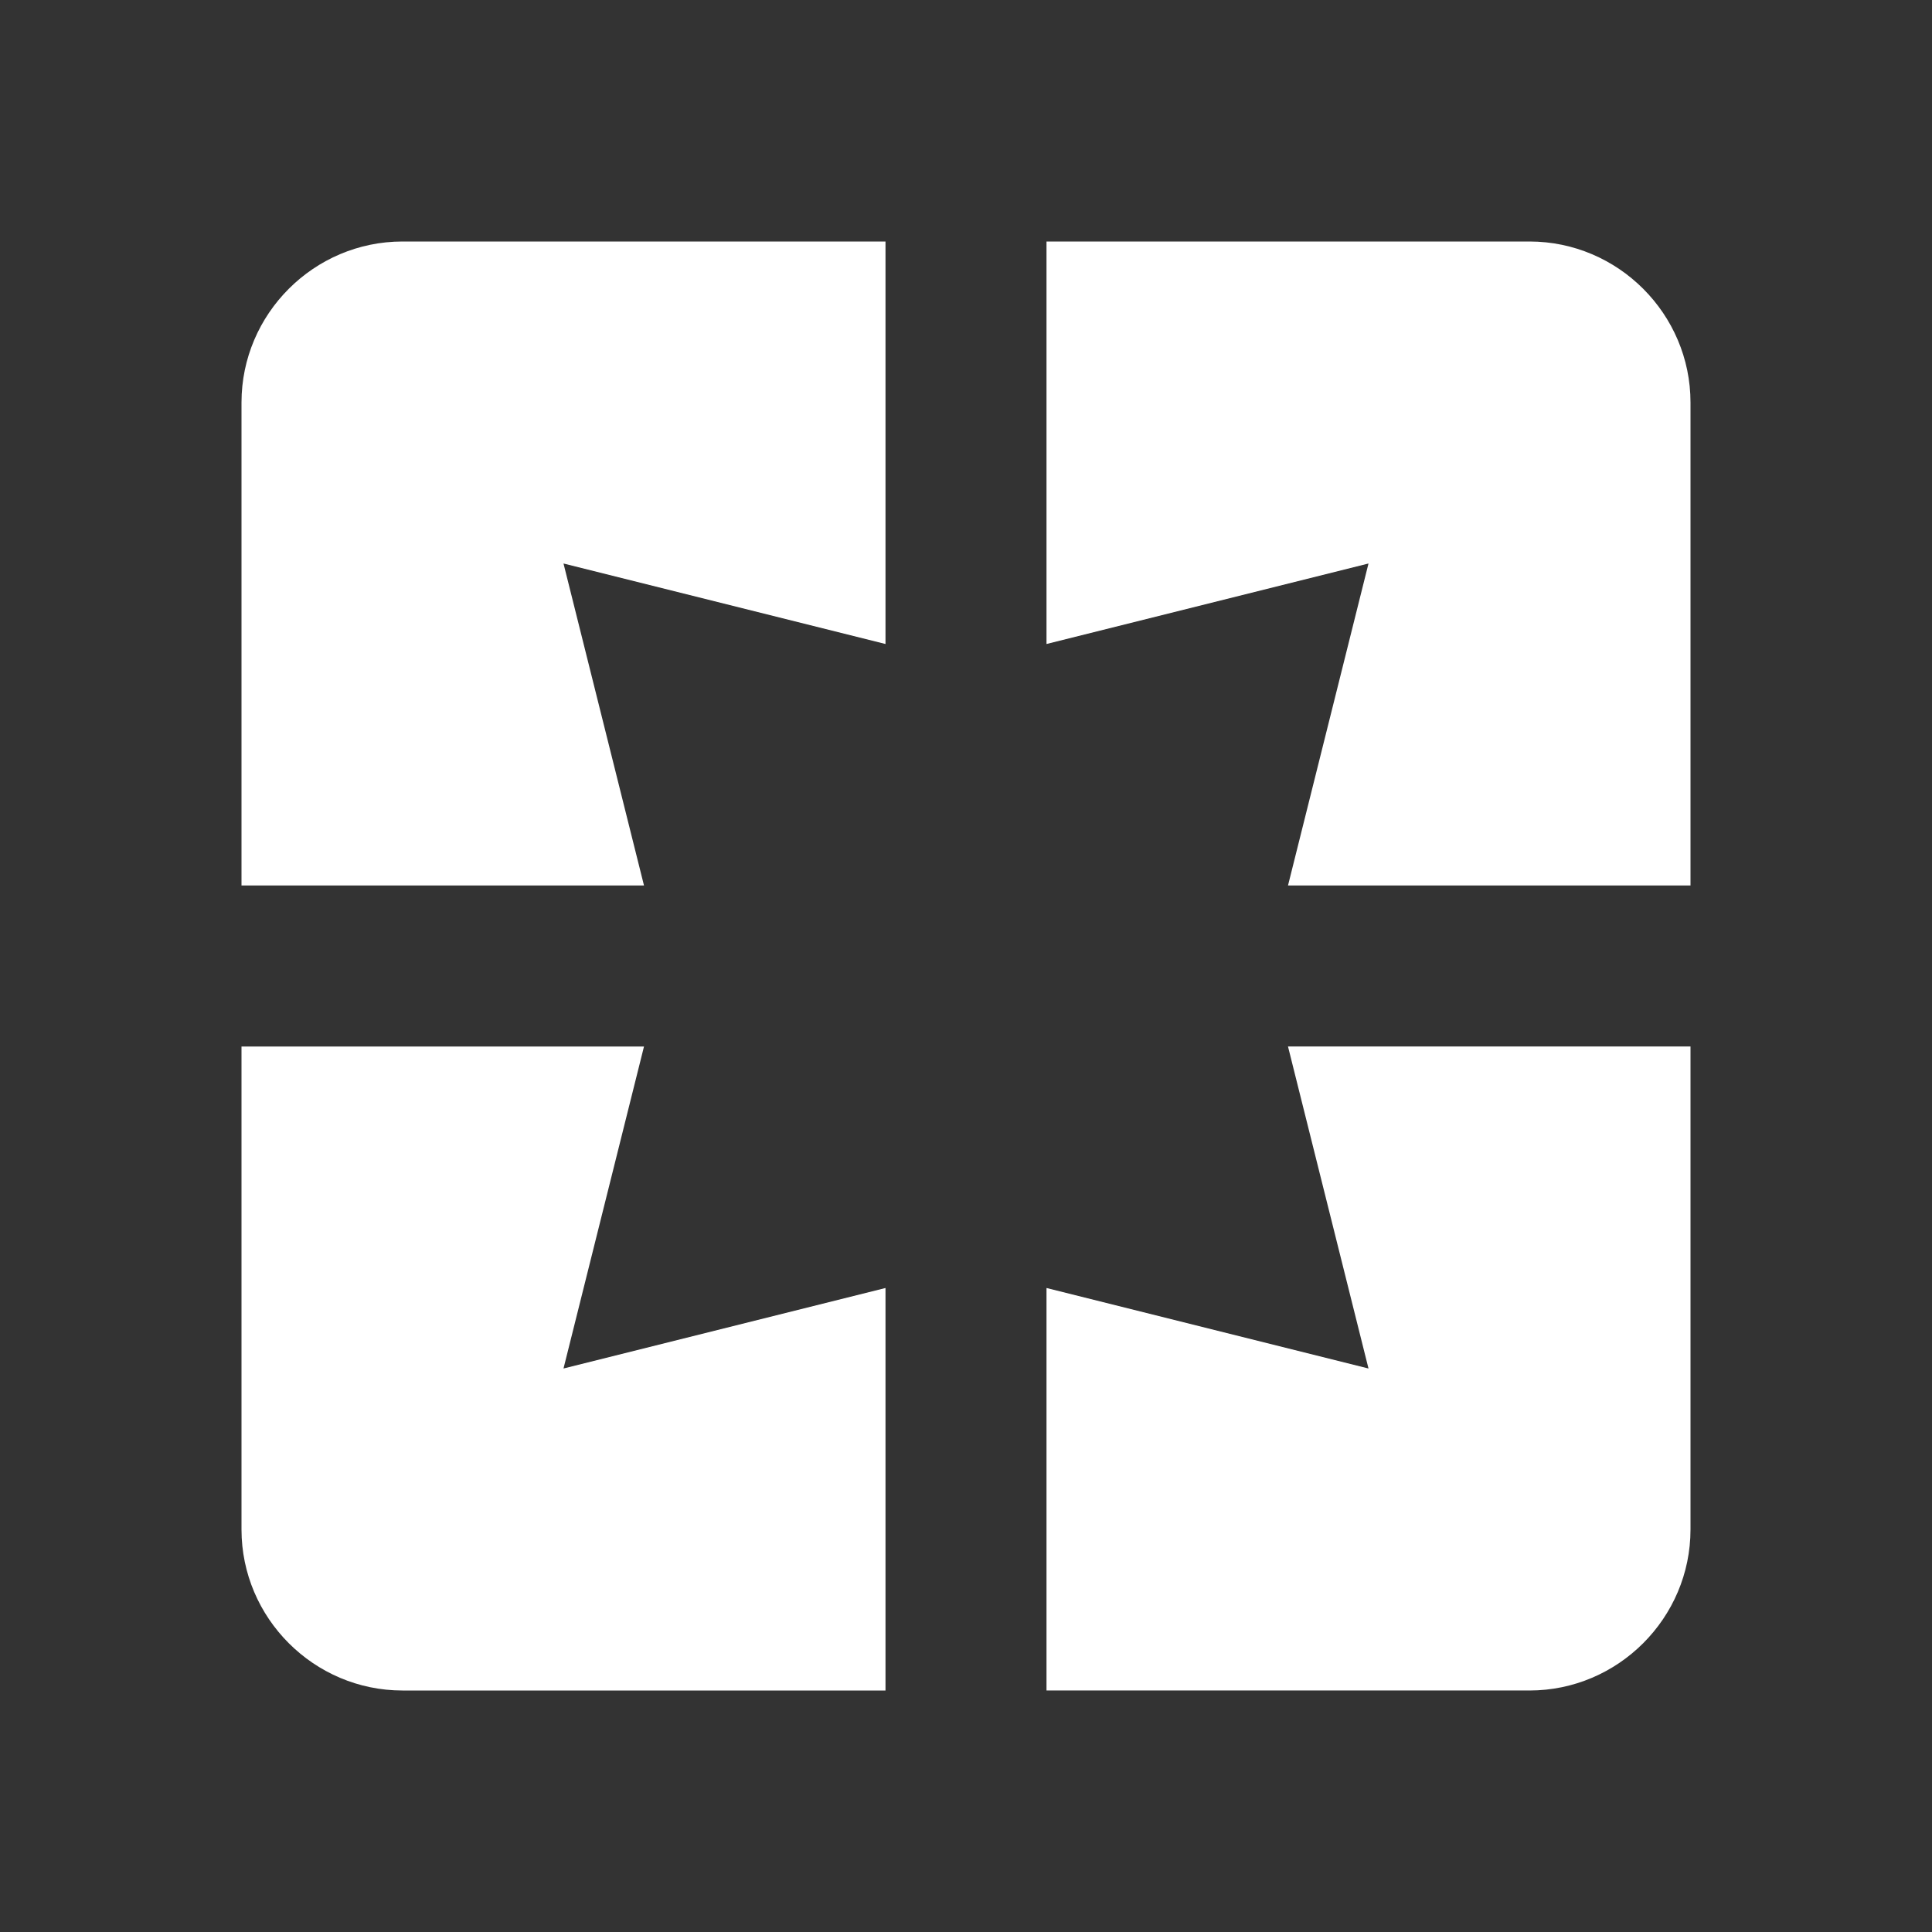 <!-- Generated by IcoMoon.io -->
<svg version="1.1" xmlns="http://www.w3.org/2000/svg" width="280" height="280" viewBox="0 0 280 280">
<rect x="0" y="0" width="280" height="280" fill="#333333" stroke="none"/>
<title>mt-pages</title>
<path fill="#fff" d="M35 58.333v70h58.333l-11.667-46.667 46.667 11.667v-58.333h-70c-12.833 0-23.333 10.5-23.333 23.333v0zM93.333 151.667h-58.333v70c0 12.833 10.5 23.333 23.333 23.333h70v-58.333l-46.667 11.667 11.667-46.667zM198.333 198.333l-46.667-11.667v58.333h70c12.833 0 23.333-10.5 23.333-23.333v-70h-58.333l11.667 46.667zM221.667 35h-70v58.333l46.667-11.667-11.667 46.667h58.333v-70c0-12.833-10.5-23.333-23.333-23.333v0z"></path>
</svg>
